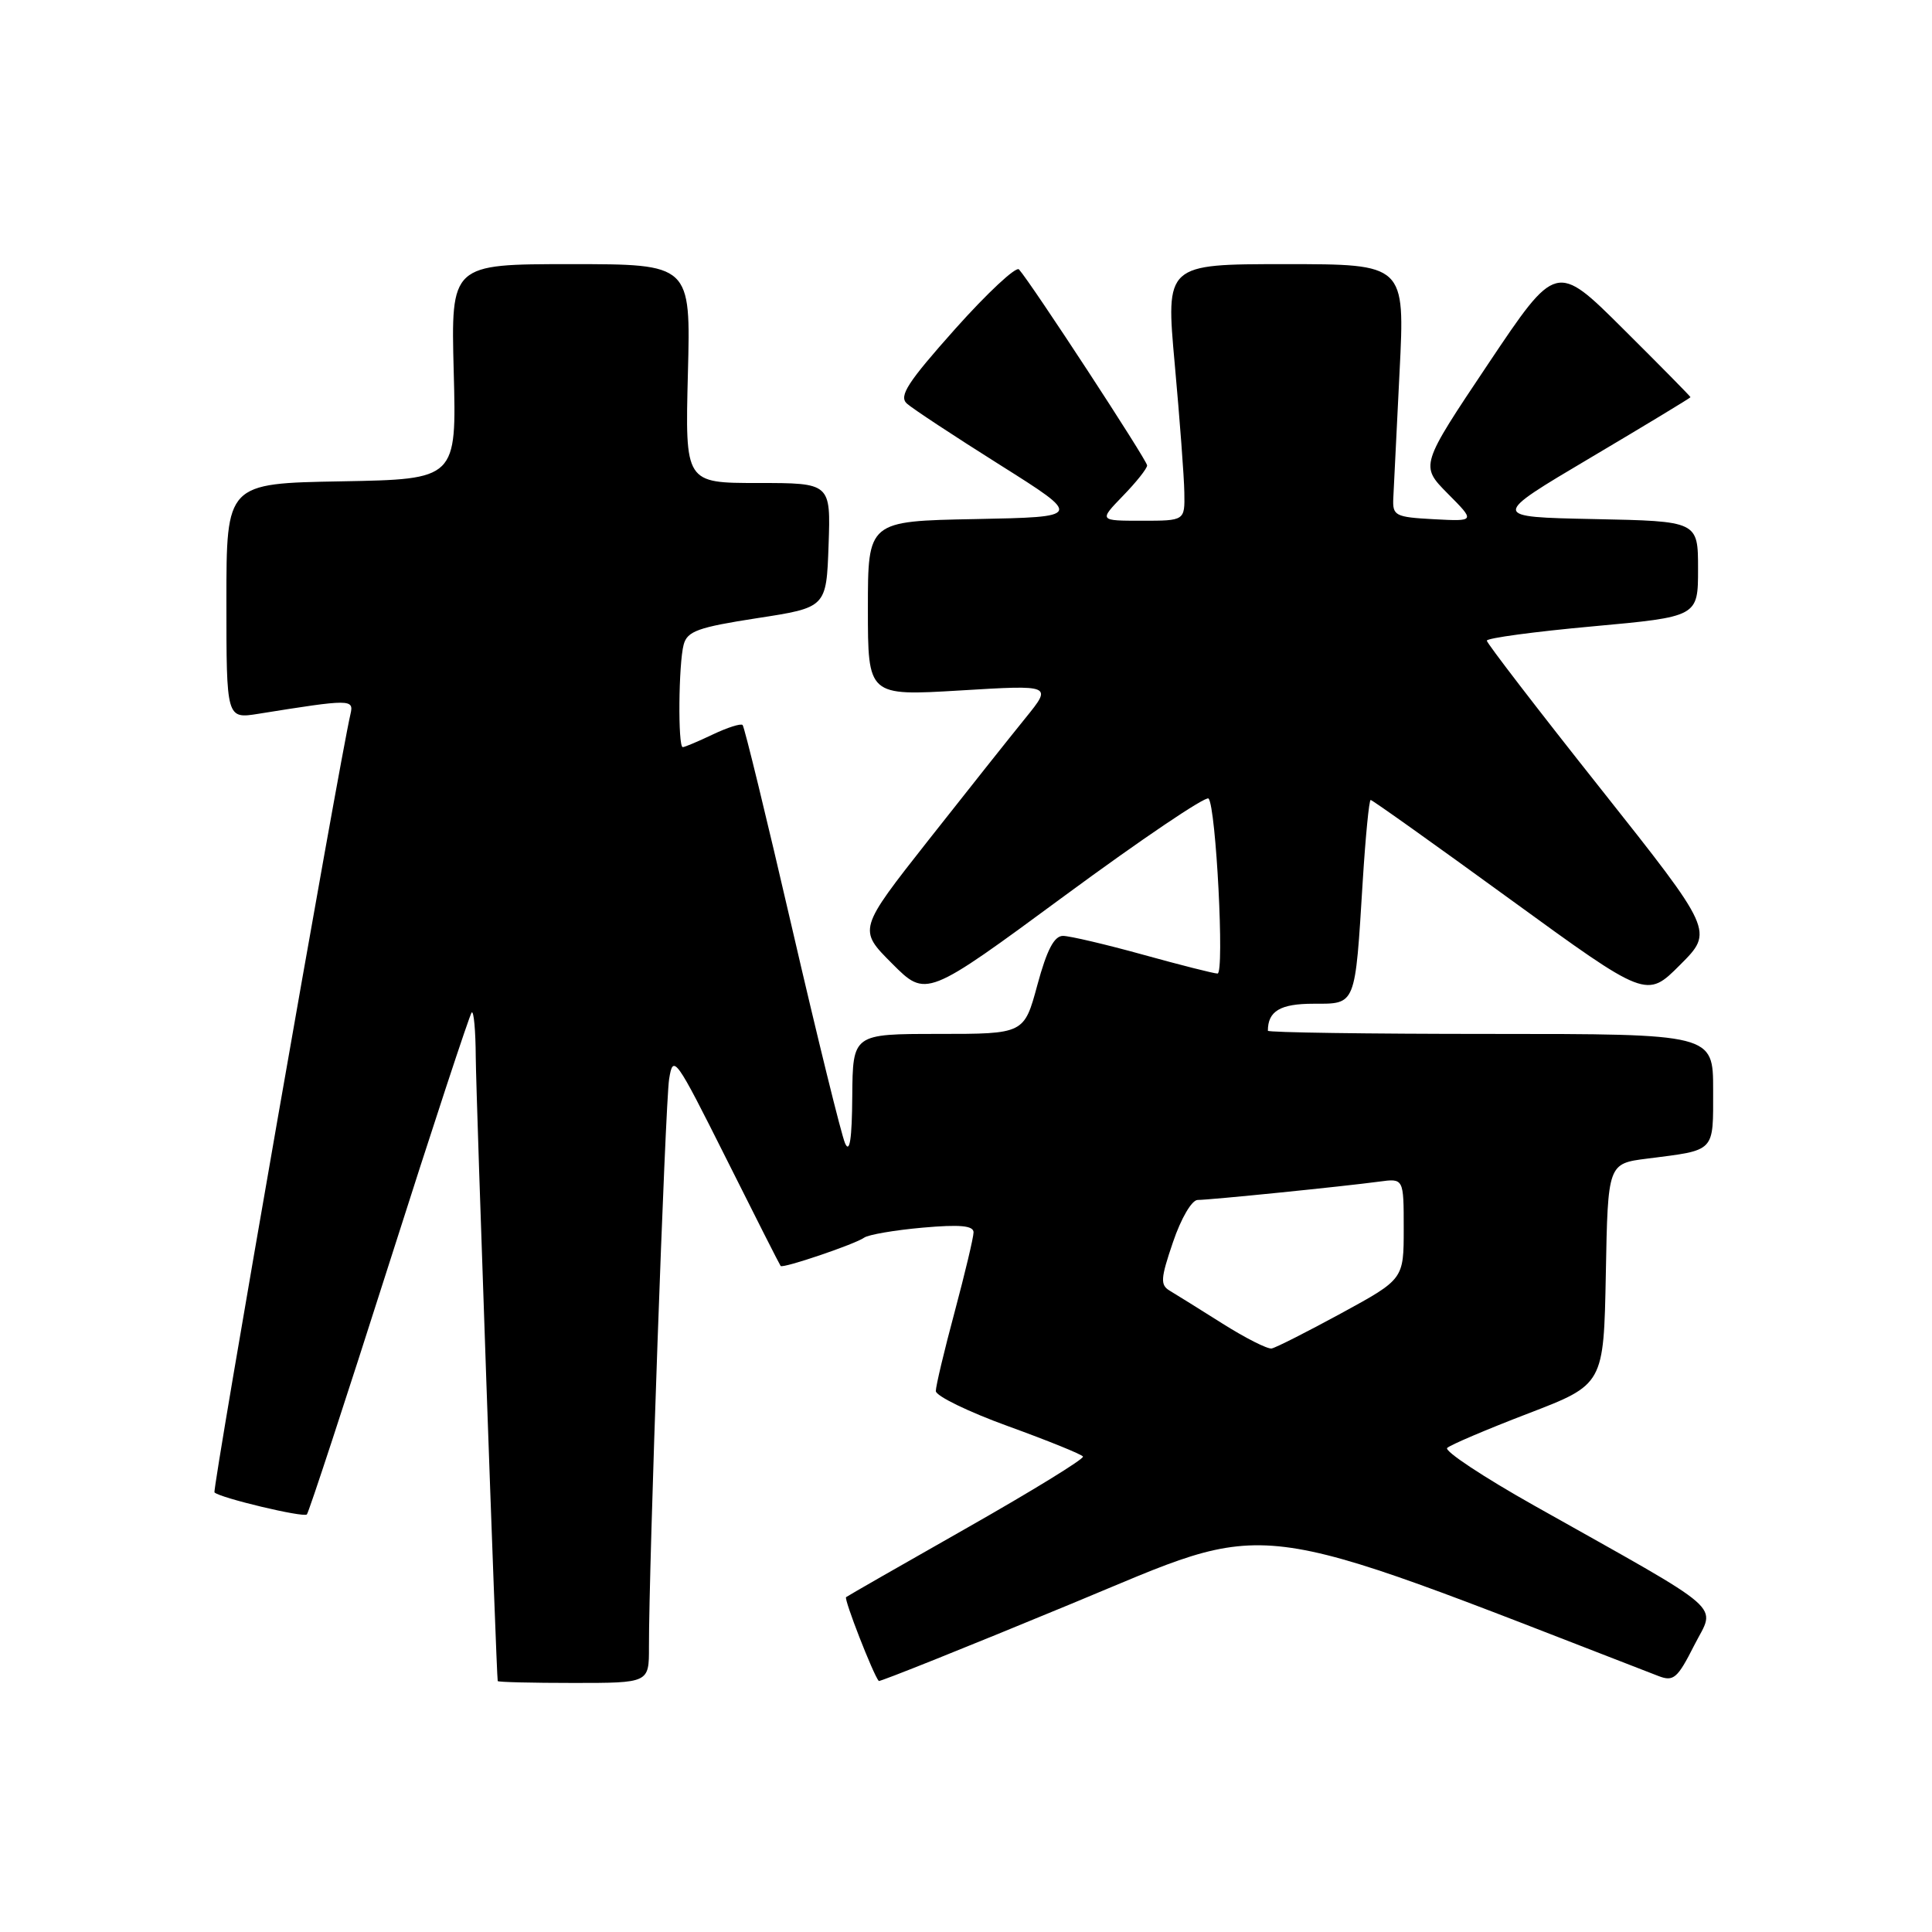<?xml version="1.0" encoding="UTF-8" standalone="no"?>
<!DOCTYPE svg PUBLIC "-//W3C//DTD SVG 1.1//EN" "http://www.w3.org/Graphics/SVG/1.1/DTD/svg11.dtd" >
<svg xmlns="http://www.w3.org/2000/svg" xmlns:xlink="http://www.w3.org/1999/xlink" version="1.1" viewBox="0 0 256 256">
 <g >
 <path fill="currentColor"
d=" M 85.99 218.25 C 85.96 207.89 88.15 146.28 88.66 143.00 C 89.19 139.64 89.49 140.07 96.22 153.50 C 100.07 161.20 103.32 167.61 103.44 167.75 C 103.75 168.10 113.30 164.86 114.50 164.00 C 115.05 163.60 118.54 163.00 122.25 162.67 C 127.20 162.23 129.00 162.40 129.00 163.29 C 129.00 163.95 127.87 168.69 126.50 173.82 C 125.12 178.95 124.00 183.67 124.00 184.32 C 124.00 184.97 128.31 187.07 133.58 188.98 C 138.85 190.89 143.32 192.70 143.50 193.00 C 143.68 193.30 136.78 197.54 128.17 202.43 C 119.55 207.32 112.33 211.46 112.11 211.63 C 111.80 211.88 115.70 221.88 116.44 222.74 C 116.56 222.87 128.03 218.28 141.94 212.52 C 169.32 201.20 164.18 200.57 219.75 222.08 C 221.75 222.85 222.27 222.41 224.49 218.02 C 227.33 212.41 229.30 214.13 203.26 199.48 C 196.52 195.69 191.35 192.26 191.76 191.86 C 192.17 191.46 197.00 189.40 202.50 187.29 C 212.50 183.45 212.50 183.45 212.78 168.81 C 213.05 154.18 213.05 154.18 218.28 153.52 C 227.38 152.36 227.00 152.76 227.00 144.43 C 227.00 137.00 227.00 137.00 197.50 137.00 C 181.28 137.00 168.00 136.81 168.00 136.58 C 168.00 133.98 169.64 133.00 174.03 133.00 C 179.71 133.00 179.54 133.42 180.57 116.75 C 180.94 110.84 181.41 106.00 181.62 106.00 C 181.84 106.00 190.15 111.92 200.09 119.15 C 218.18 132.30 218.18 132.30 222.62 127.85 C 227.07 123.40 227.07 123.40 212.05 104.45 C 203.78 94.03 197.02 85.23 197.01 84.89 C 197.01 84.55 203.30 83.70 211.00 83.00 C 225.00 81.72 225.00 81.72 225.00 75.39 C 225.00 69.06 225.00 69.06 211.25 68.78 C 197.50 68.50 197.50 68.50 210.75 60.65 C 218.04 56.33 224.00 52.72 224.00 52.63 C 224.00 52.53 220.00 48.47 215.10 43.60 C 206.21 34.75 206.21 34.75 197.19 48.22 C 188.17 61.70 188.17 61.70 191.83 65.40 C 195.50 69.09 195.50 69.09 190.00 68.80 C 184.84 68.52 184.51 68.34 184.62 66.00 C 184.68 64.62 185.06 57.09 185.45 49.25 C 186.17 35.00 186.17 35.00 170.31 35.00 C 154.46 35.00 154.46 35.00 155.66 48.25 C 156.32 55.54 156.90 63.19 156.93 65.25 C 157.00 69.00 157.00 69.00 151.30 69.00 C 145.61 69.00 145.61 69.00 148.80 65.70 C 150.56 63.89 152.00 62.08 152.00 61.67 C 152.00 61.00 136.64 37.50 135.02 35.70 C 134.63 35.27 130.83 38.81 126.57 43.58 C 120.26 50.66 119.08 52.48 120.16 53.47 C 120.90 54.14 126.44 57.79 132.48 61.59 C 143.45 68.50 143.45 68.50 129.23 68.78 C 115.00 69.05 115.00 69.05 115.00 80.64 C 115.00 92.22 115.00 92.22 127.22 91.49 C 139.44 90.75 139.44 90.75 135.89 95.13 C 133.94 97.53 128.14 104.83 123.02 111.33 C 113.70 123.17 113.70 123.17 118.21 127.68 C 122.72 132.20 122.72 132.20 141.11 118.66 C 151.23 111.21 159.79 105.43 160.14 105.81 C 161.13 106.89 162.27 129.00 161.33 129.00 C 160.86 129.00 156.44 127.88 151.49 126.51 C 146.55 125.14 141.76 124.02 140.86 124.01 C 139.69 124.00 138.72 125.85 137.46 130.50 C 135.70 137.00 135.70 137.00 124.35 137.00 C 113.00 137.00 113.00 137.00 112.93 145.25 C 112.89 150.93 112.59 152.88 111.98 151.50 C 111.49 150.40 108.33 137.57 104.96 123.00 C 101.59 108.42 98.64 96.31 98.40 96.07 C 98.17 95.83 96.39 96.40 94.45 97.32 C 92.52 98.24 90.72 99.00 90.47 99.00 C 89.81 99.00 89.91 87.94 90.59 85.41 C 91.07 83.63 92.50 83.12 100.32 81.91 C 109.50 80.50 109.50 80.50 109.79 72.25 C 110.08 64.00 110.08 64.00 100.43 64.00 C 90.78 64.00 90.78 64.00 91.15 49.50 C 91.53 35.00 91.53 35.00 75.64 35.00 C 59.75 35.00 59.75 35.00 60.12 49.25 C 60.50 63.50 60.50 63.50 45.25 63.78 C 30.00 64.05 30.00 64.05 30.00 79.65 C 30.00 95.26 30.00 95.26 34.25 94.58 C 46.48 92.62 46.91 92.62 46.44 94.62 C 44.97 100.90 28.10 197.43 28.42 197.75 C 29.14 198.48 40.21 201.12 40.66 200.67 C 40.91 200.43 45.81 185.48 51.56 167.44 C 57.30 149.41 62.23 134.44 62.50 134.16 C 62.78 133.89 63.02 136.55 63.04 140.08 C 63.08 145.29 65.77 221.88 65.95 222.75 C 65.98 222.89 70.50 223.00 76.00 223.00 C 86.00 223.00 86.00 223.00 85.99 218.25 Z  M 162.00 175.39 C 158.97 173.48 155.83 171.52 155.02 171.04 C 153.72 170.27 153.77 169.45 155.43 164.58 C 156.50 161.43 157.92 159.00 158.70 159.00 C 160.31 159.00 178.00 157.21 182.75 156.57 C 186.00 156.13 186.00 156.13 186.00 162.81 C 186.00 169.50 186.00 169.50 177.75 174.00 C 173.21 176.47 169.05 178.58 168.50 178.68 C 167.95 178.78 165.03 177.30 162.00 175.39 Z "/>
</g>
</svg>